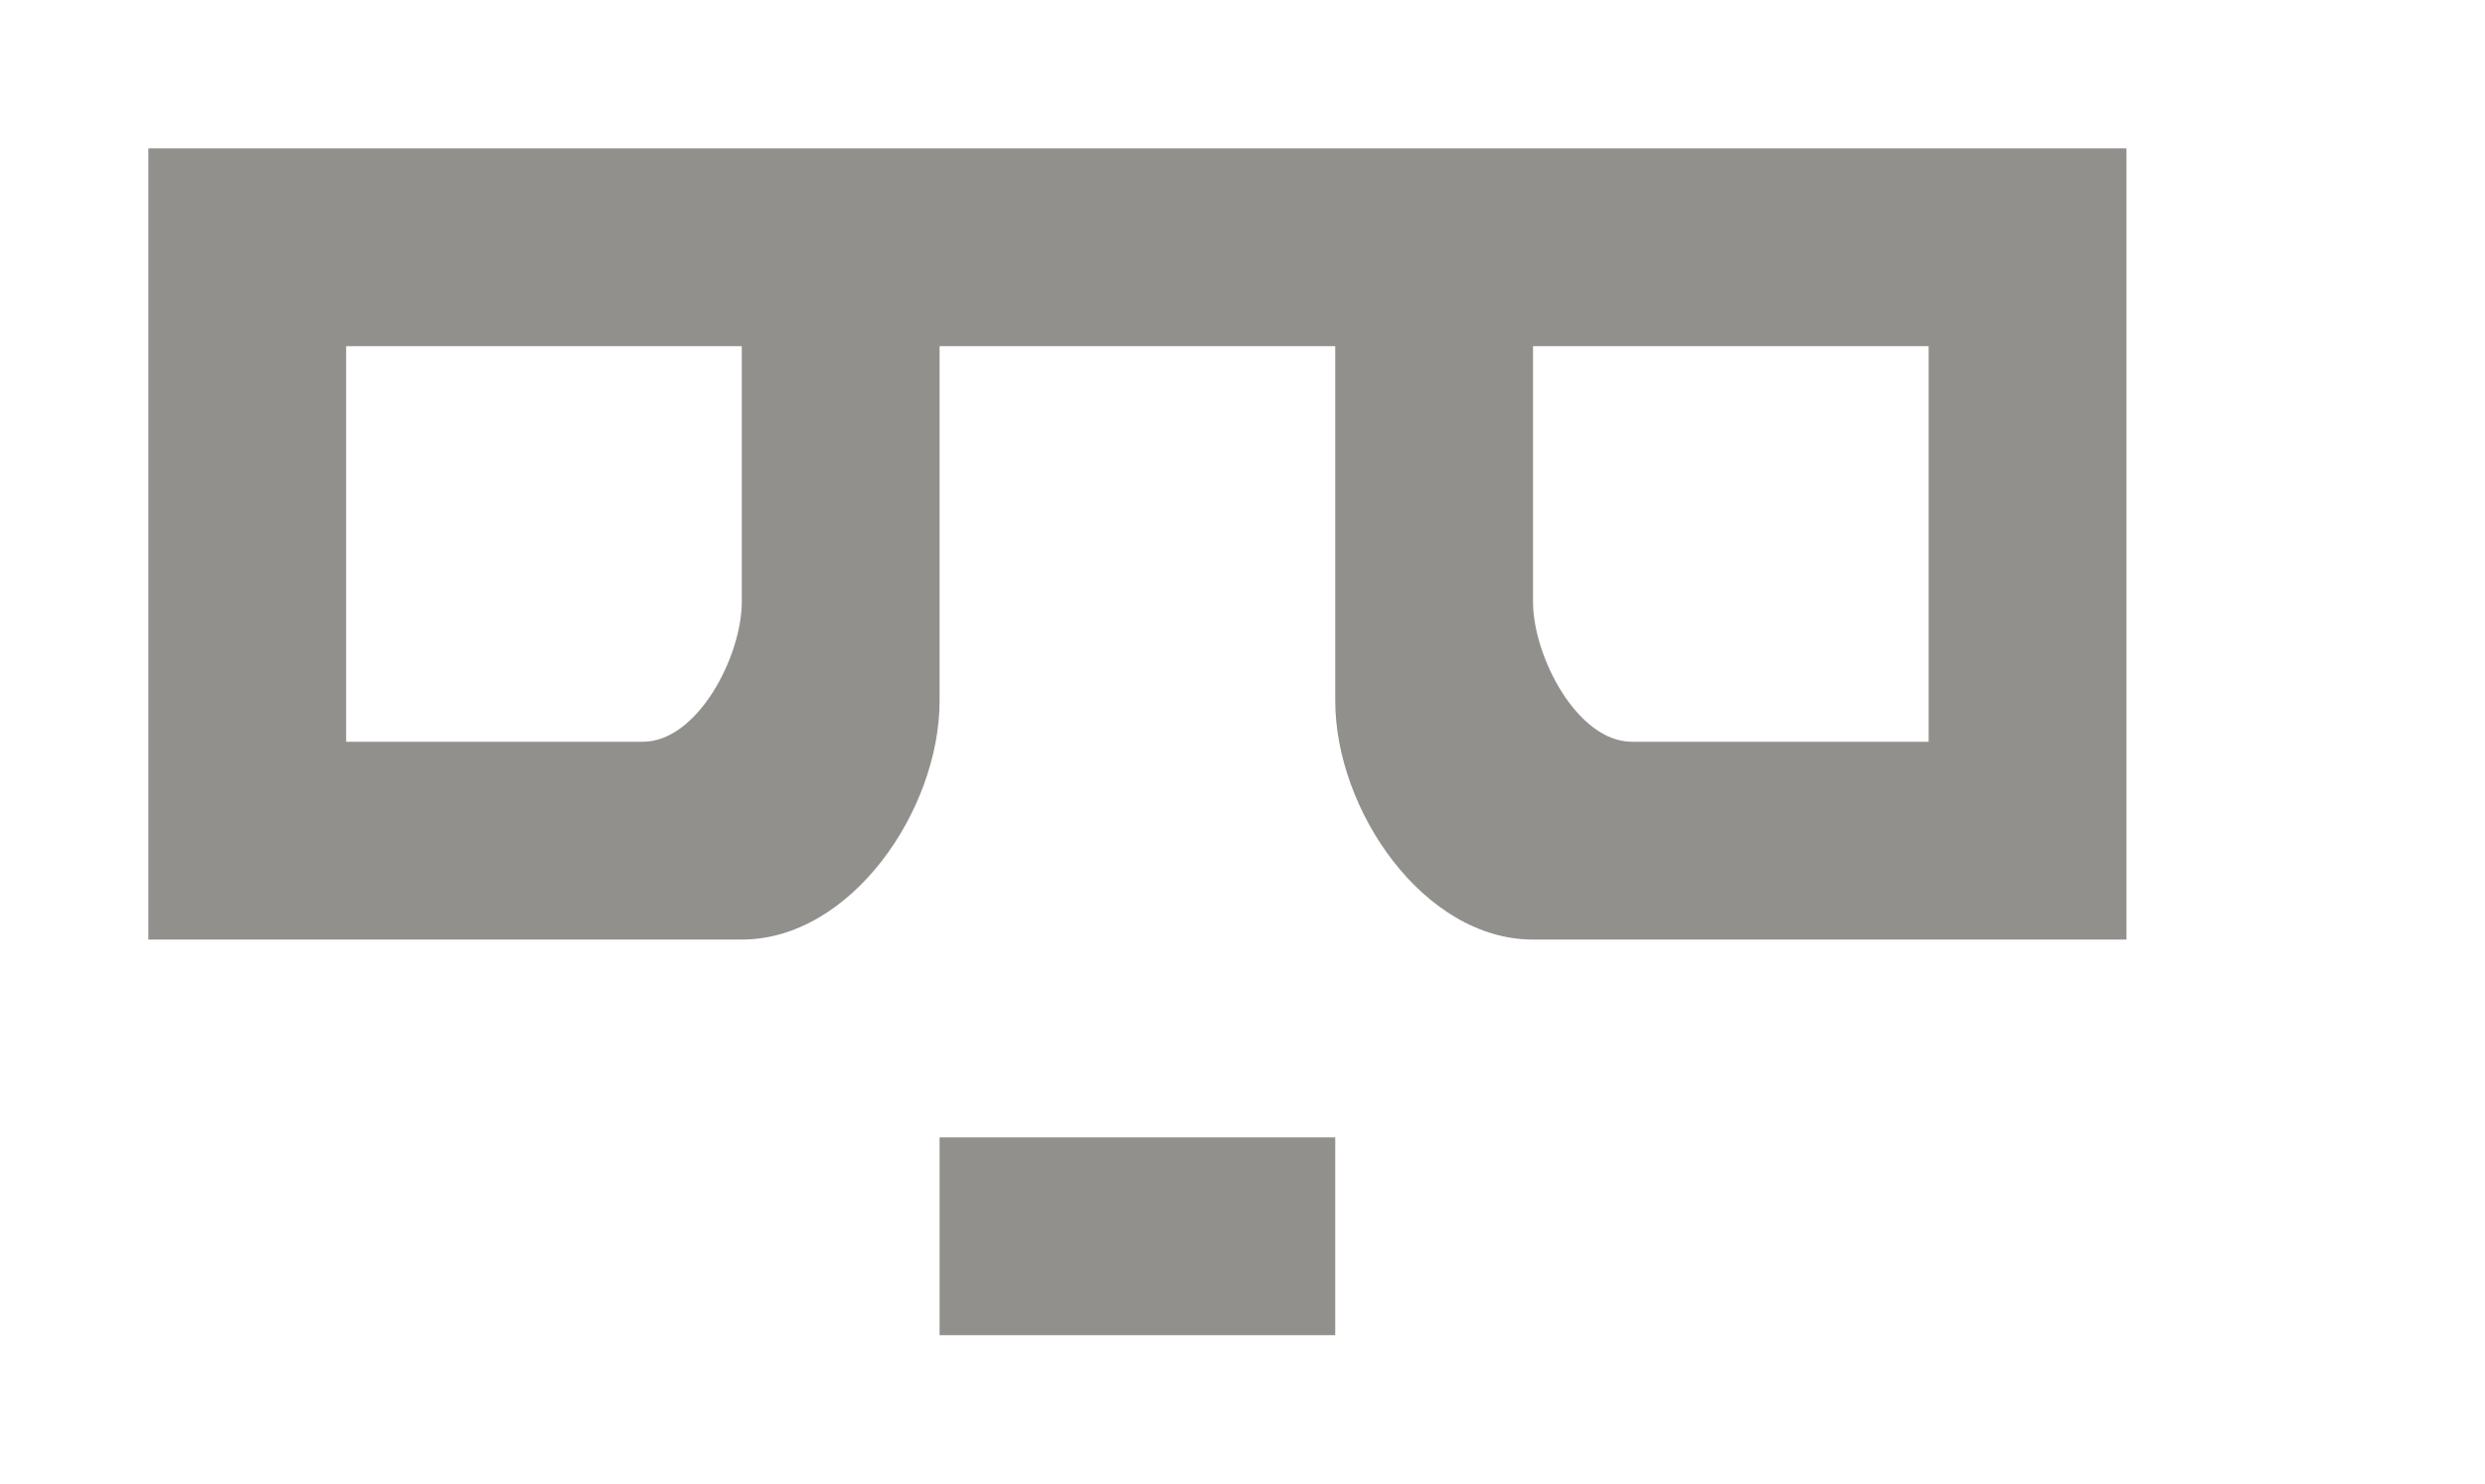 <!-- Generated by IcoMoon.io -->
<svg version="1.1" xmlns="http://www.w3.org/2000/svg" width="67" height="40" viewBox="0 0 67 40">
<title>mp-emoji_neutral_simple_glasses-</title>
<path fill="#91908d" d="M52 20h-8c-1.472 0-2.667-2.301-2.667-3.773v-6.893h10.667v10.667zM20 16.227c0 1.472-1.195 3.773-2.667 3.773h-8v-10.667h10.667v6.893zM4 4v21.333h16c2.947 0 5.333-3.493 5.333-6.44v-9.56h10.667v9.56c0 2.947 2.387 6.44 5.333 6.44h16v-21.333h-53.333zM25.333 36h10.667v-5.333h-10.667v5.333z"></path>
</svg>
